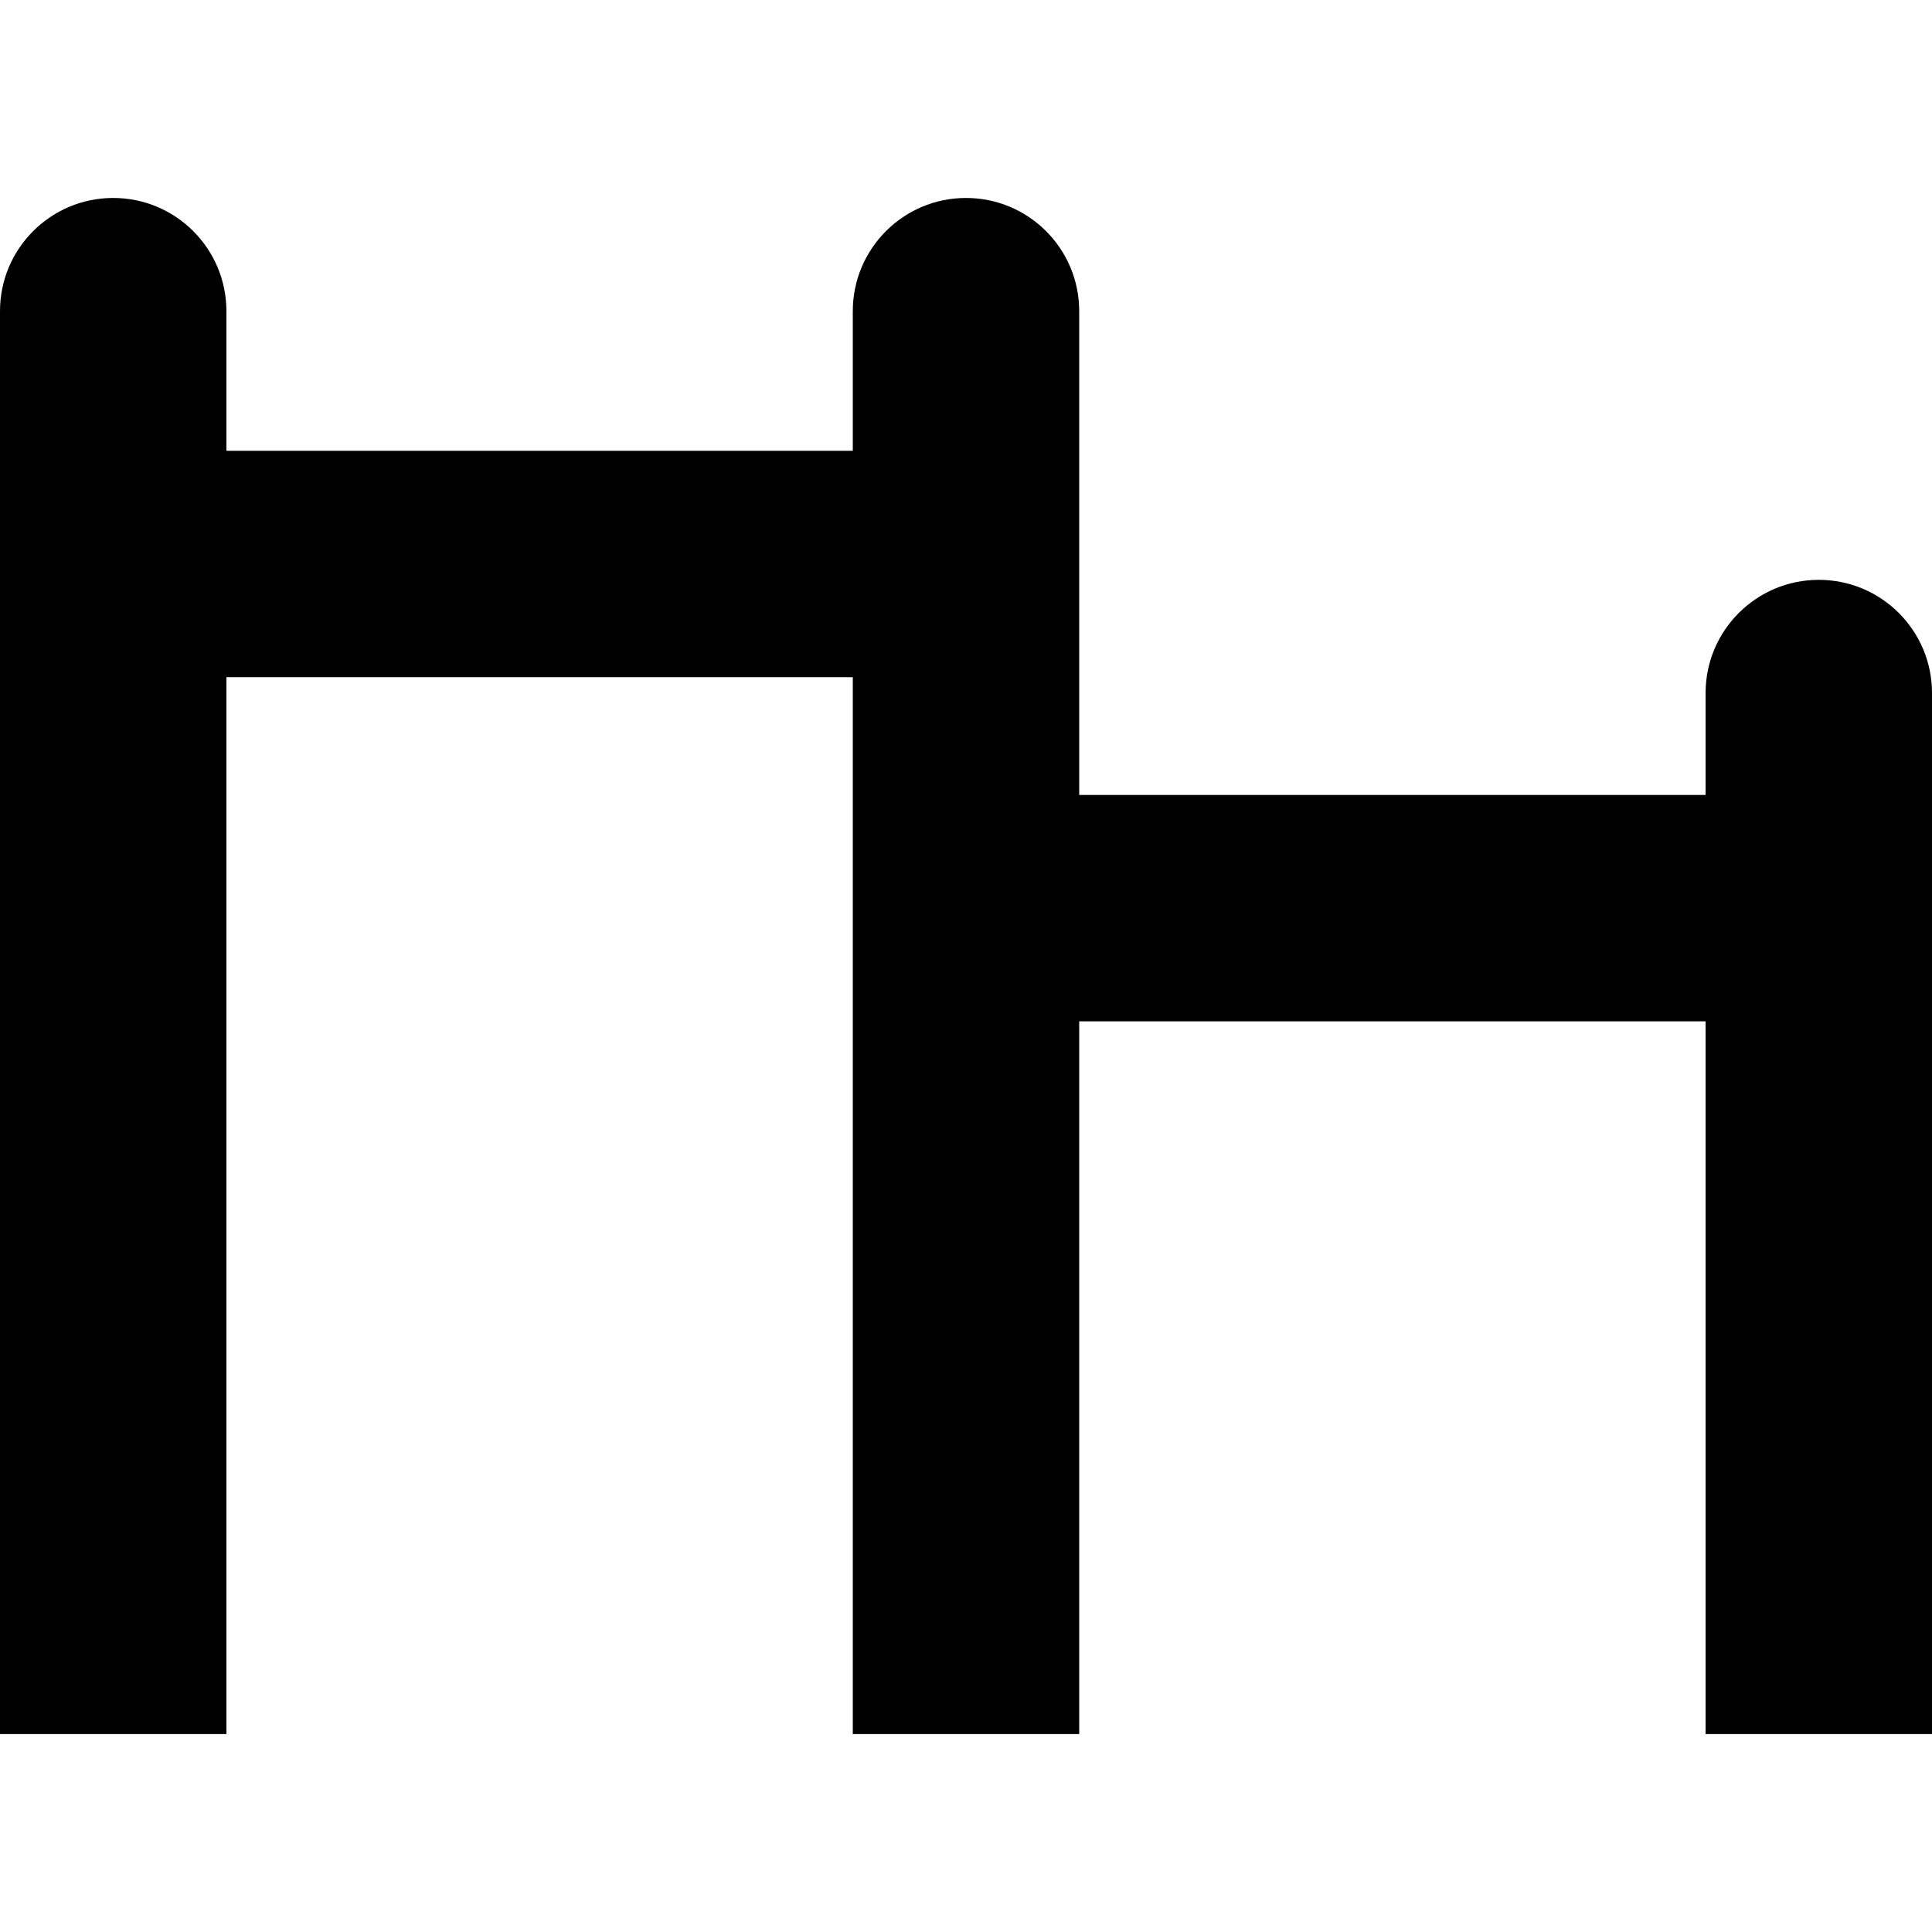 <svg id="Capa_1" enable-background="new 0 0 512 512" height="512" viewBox="0 0 512 512" width="512" xmlns="http://www.w3.org/2000/svg"><g><path d="m482 153.665c-16.569 0-30 13.431-30 30v27h-166v-128.204c0-16.568-13.431-30-30-30s-30 13.431-30 30v37h-166v-37c0-16.568-13.431-30-30-30s-30 13.431-30 30v377.078h60v-280.078h166v280.078h60v-188.874h166v188.874h60v-275.874c0-16.569-13.431-30-30-30z"/></g></svg>